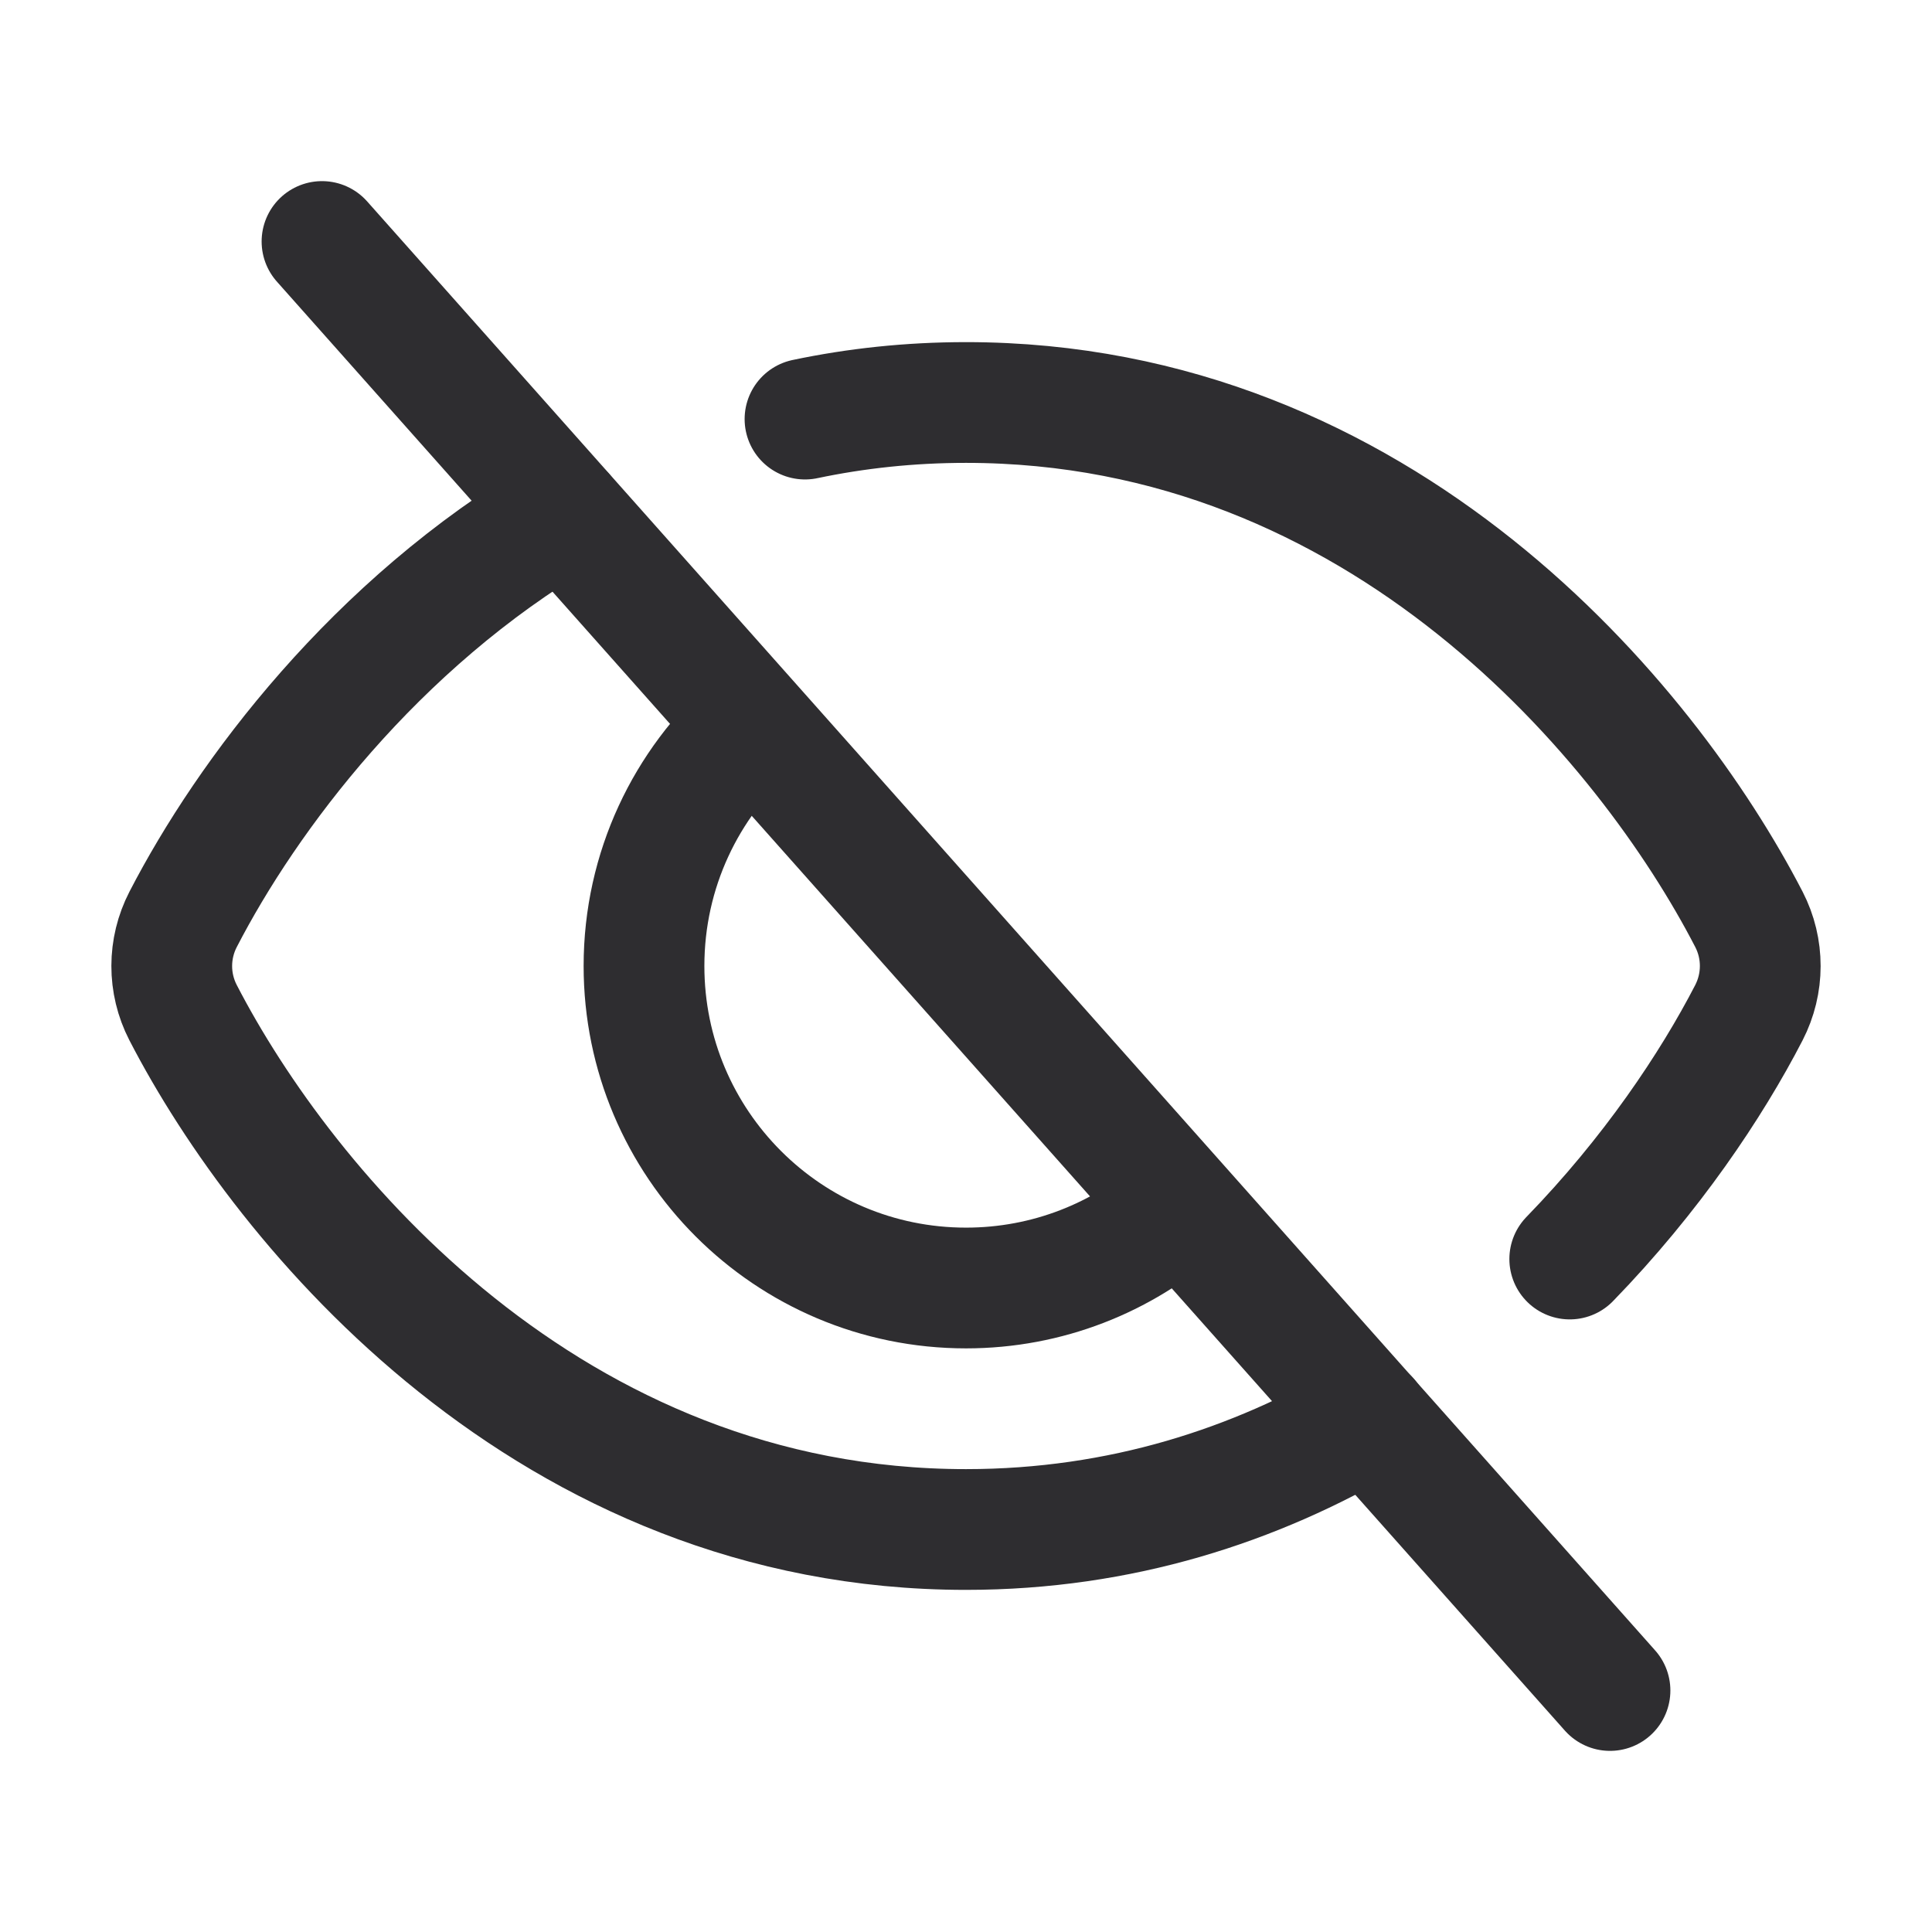 <svg width="24" height="24" viewBox="0 0 24 24" fill="none" xmlns="http://www.w3.org/2000/svg">
<path d="M7 6.378C4.655 7.756 3.067 9.887 2.275 11.42C2.087 11.784 2.086 12.214 2.274 12.579C3.538 15.026 6.832 19 12 19C13.931 19 15.6 18.445 17 17.622M10 5.206C10.632 5.073 11.299 5 12 5C17.168 5 20.462 8.974 21.726 11.421C21.914 11.786 21.913 12.216 21.725 12.581C21.258 13.485 20.513 14.597 19.5 15.64" stroke="#2E2D30" stroke-width="1.5" stroke-linecap="round"/>
<path d="M9.354 9C8.524 9.733 8 10.805 8 12C8 14.209 9.791 16 12 16C13.014 16 13.941 15.622 14.646 15" stroke="#2E2D30" stroke-width="1.5"/>
<path d="M4 3L20 21" stroke="#2E2D30" stroke-width="1.5" stroke-linecap="round"/>
</svg>

